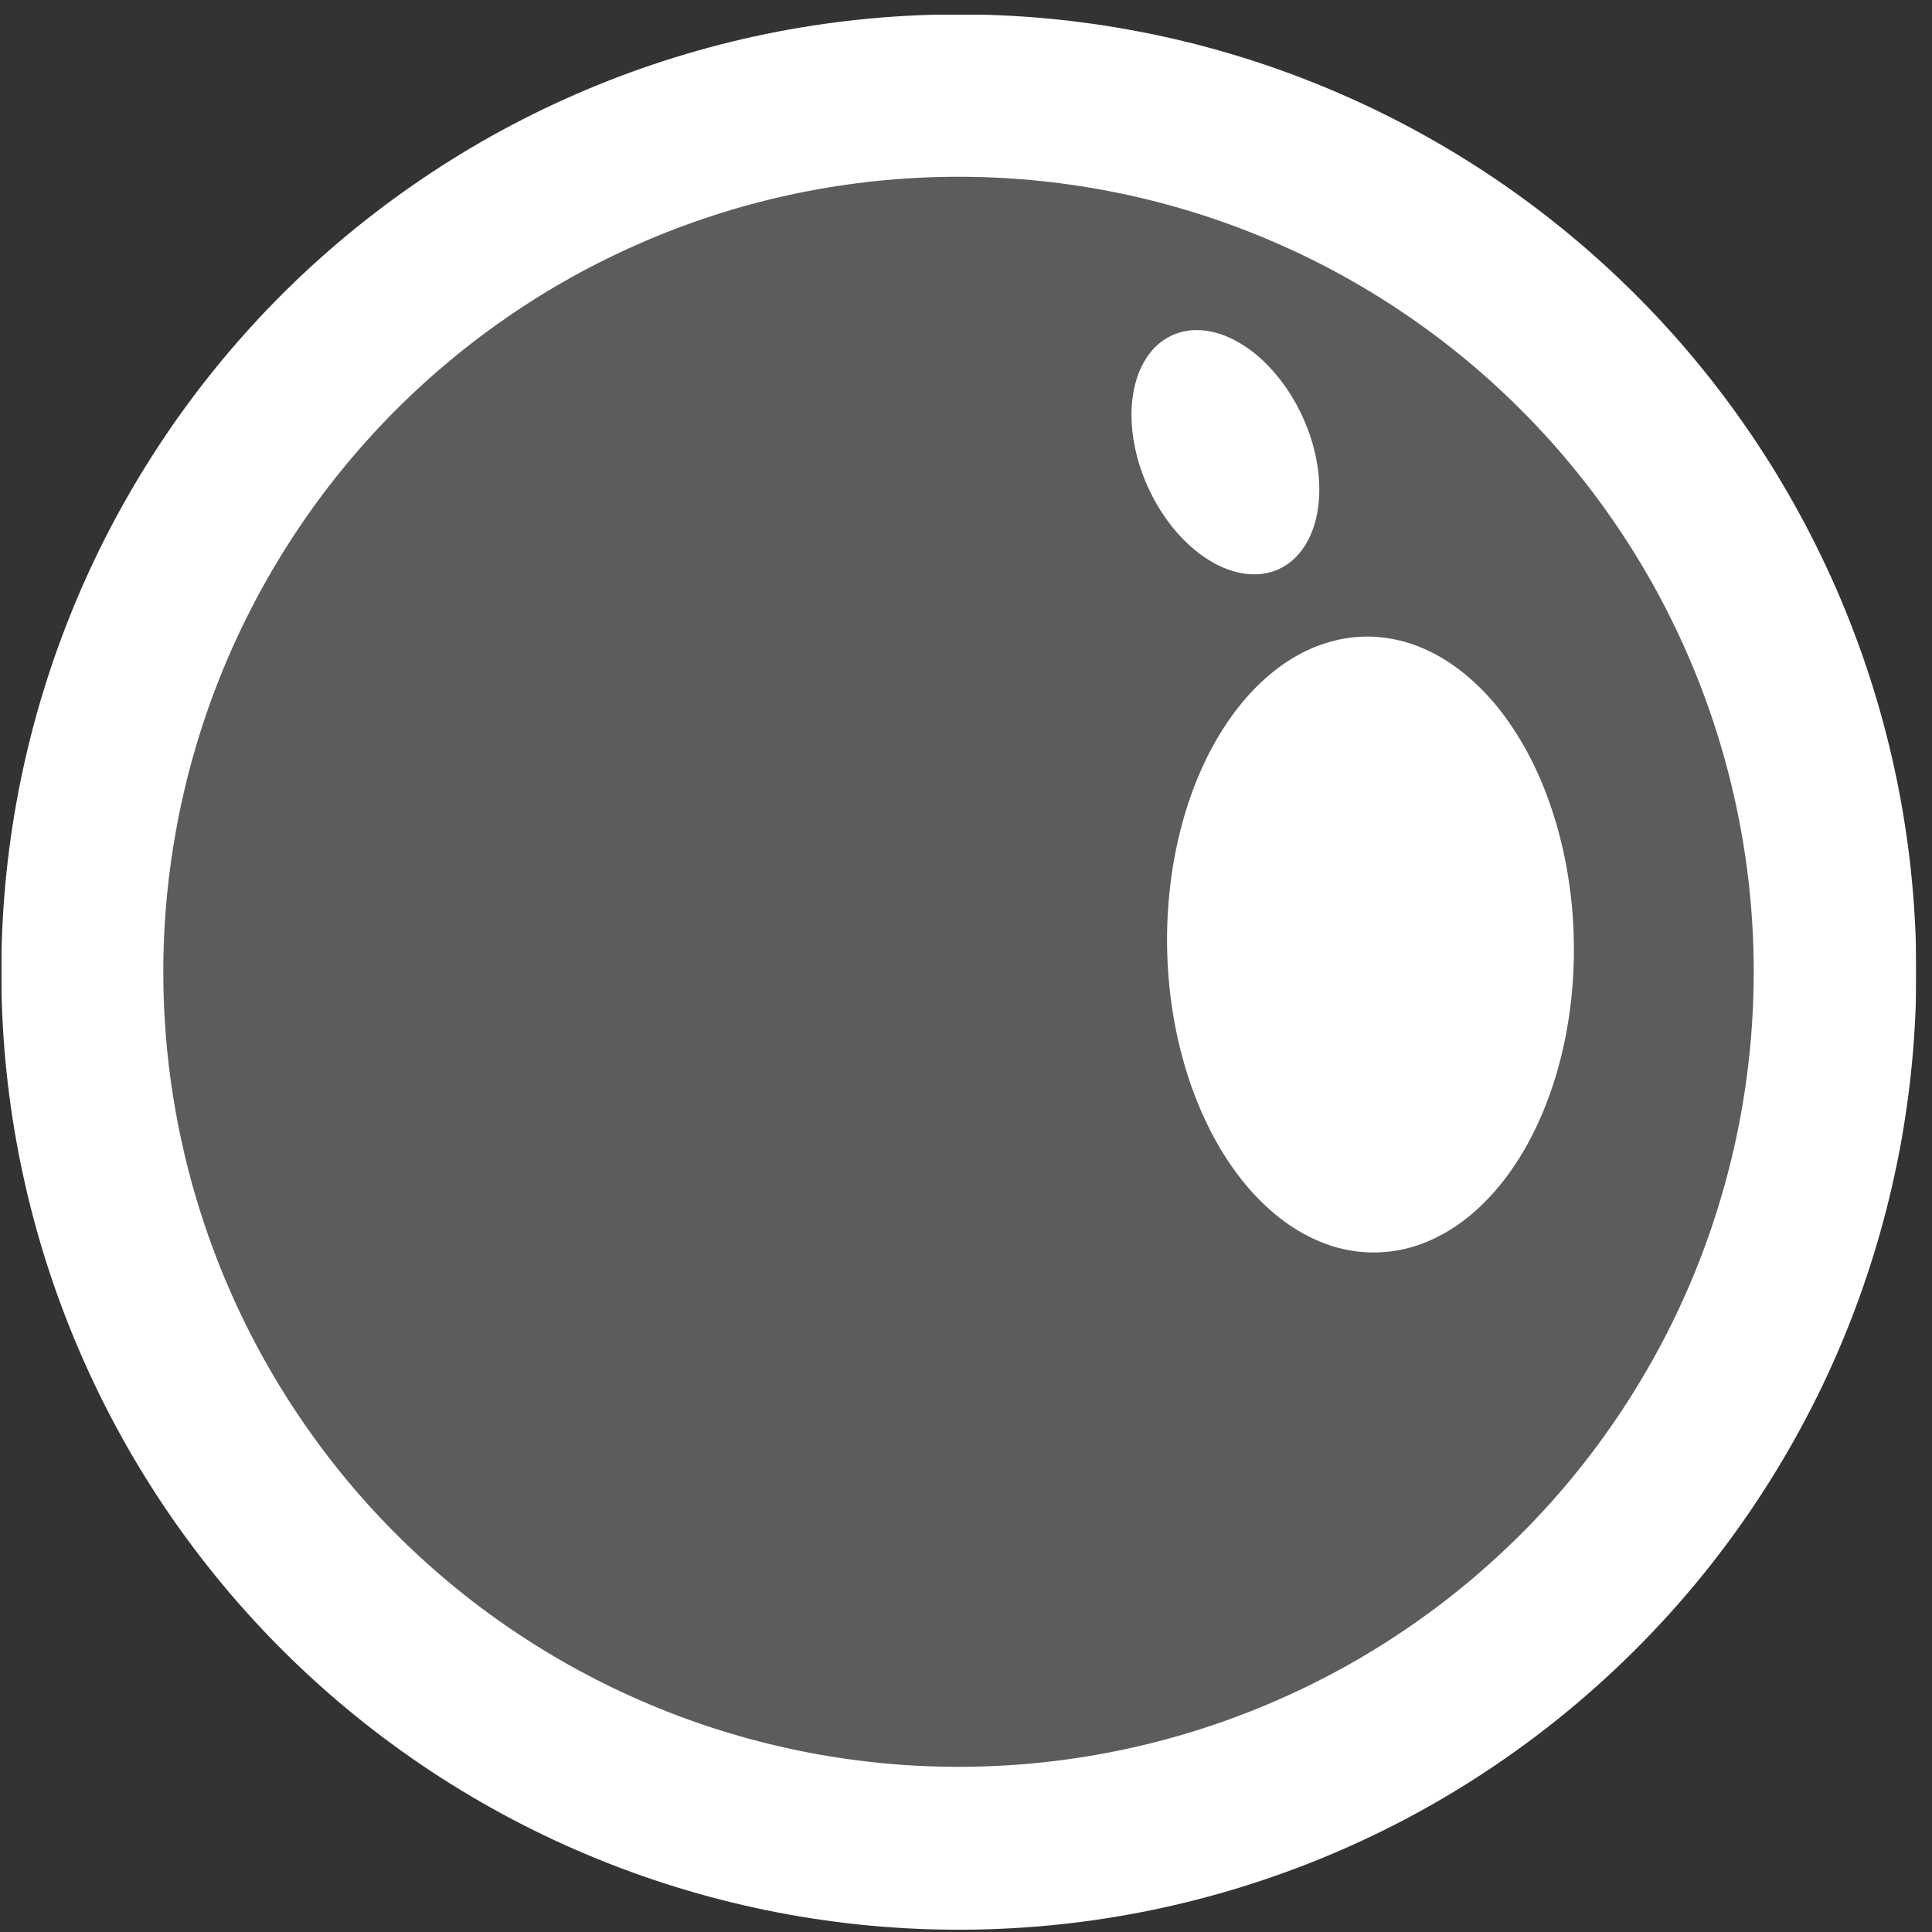 <svg width="30" height="30" viewBox="0 0 30 30" fill="none" xmlns="http://www.w3.org/2000/svg">
<rect x="0" y="0" width="30" height="30" fill="#333333" stroke="none"/>
<g id="bolhinhapp" clip-path="url(#clip0_105_6511)">
<g id="Clip path group">
<mask id="mask0_105_6511" style="mask-type:luminance" maskUnits="userSpaceOnUse" x="-740" y="-521" width="1441" height="818">
<g id="clip0_103_8241">
<path id="rect532" d="M700.536 -520.726H-739.464V296.774H700.536V-520.726Z" fill="white"/>
</g>
</mask>
<g mask="url(#mask0_105_6511)">
<g id="g528">
<g id="g535">
<g id="Mask group">
<mask id="mask1_105_6511" style="mask-type:luminance" maskUnits="userSpaceOnUse" x="-530" y="-64" width="1073" height="354">
<g id="Group">
<g id="Mask group_2">
<mask id="mask2_105_6511" style="mask-type:luminance" maskUnits="userSpaceOnUse" x="-530" y="-64" width="1073" height="354">
<g id="Group_2">
<g id="Mask group_3">
<mask id="mask3_105_6511" style="mask-type:luminance" maskUnits="userSpaceOnUse" x="-740" y="-64" width="1340" height="354">
<g id="Group_3">
<g id="Mask group_4">
<mask id="mask4_105_6511" style="mask-type:luminance" maskUnits="userSpaceOnUse" x="-740" y="-521" width="1441" height="811">
<g id="Group_4">
<path id="path137" fill-rule="evenodd" clip-rule="evenodd" d="M-739.464 -520.726H700.536V289.274H-739.464V-520.726Z" fill="white"/>
</g>
</mask>
<g mask="url(#mask4_105_6511)">
<g id="g138">
<path id="path138" d="M599.385 508.724L-256.112 1396.65L-850.226 824.245L5.268 -63.688L599.385 508.724Z" fill="white"/>
</g>
</g>
</g>
</g>
</mask>
<g mask="url(#mask3_105_6511)">
<g id="g139">
<path id="path139" d="M542.676 454.084L7.728 1009.31L-529.675 491.535L5.269 -63.688L542.676 454.084Z" fill="white"/>
</g>
</g>
</g>
</g>
</mask>
<g mask="url(#mask2_105_6511)">
<g id="g140">
<path id="path140" d="M599.376 508.715L-256.119 1396.64L-850.233 824.235L5.261 -63.694L599.376 508.715Z" fill="white"/>
</g>
</g>
</g>
</g>
</mask>
<g mask="url(#mask1_105_6511)">
<g id="g142">
<path id="path141" d="M4.175 4.778C4.853 4.075 5.592 3.445 6.394 2.887C7.195 2.329 8.043 1.855 8.938 1.465C9.833 1.074 10.758 0.775 11.712 0.566C12.666 0.358 13.631 0.245 14.607 0.226C15.584 0.208 16.552 0.285 17.513 0.458C18.474 0.63 19.409 0.895 20.318 1.252C21.227 1.609 22.093 2.051 22.915 2.578C23.737 3.105 24.499 3.708 25.203 4.385C25.906 5.062 26.536 5.802 27.094 6.604C27.651 7.405 28.125 8.254 28.516 9.149C28.906 10.044 29.205 10.968 29.414 11.922C29.622 12.876 29.735 13.841 29.754 14.818C29.772 15.794 29.694 16.763 29.522 17.724C29.349 18.685 29.084 19.62 28.728 20.529C28.371 21.438 27.929 22.303 27.401 23.125C26.874 23.947 26.272 24.709 25.594 25.412C24.916 26.115 24.177 26.746 23.375 27.303C22.573 27.861 21.725 28.335 20.83 28.725C19.935 29.115 19.01 29.414 18.056 29.623C17.102 29.831 16.137 29.944 15.161 29.962C14.185 29.98 13.216 29.903 12.255 29.73C11.294 29.557 10.359 29.292 9.45 28.935C8.541 28.578 7.676 28.136 6.854 27.609C6.032 27.081 5.27 26.479 4.567 25.801C3.864 25.123 3.235 24.383 2.678 23.582C2.122 22.78 1.649 21.932 1.259 21.037C0.869 20.142 0.57 19.218 0.362 18.264C0.154 17.311 0.041 16.346 0.023 15.37C0.005 14.395 0.082 13.426 0.254 12.466C0.427 11.505 0.691 10.571 1.047 9.662C1.403 8.753 1.845 7.888 2.371 7.066C2.897 6.244 3.499 5.482 4.175 4.778ZM23.774 23.662C24.337 23.078 24.837 22.445 25.275 21.762C25.713 21.08 26.081 20.362 26.377 19.607C26.673 18.852 26.893 18.076 27.037 17.278C27.18 16.48 27.244 15.676 27.23 14.865C27.215 14.054 27.121 13.253 26.948 12.461C26.775 11.669 26.527 10.901 26.203 10.158C25.879 9.414 25.485 8.71 25.022 8.044C24.559 7.378 24.036 6.764 23.452 6.202C22.869 5.639 22.235 5.139 21.553 4.701C20.871 4.263 20.152 3.896 19.397 3.599C18.643 3.303 17.866 3.083 17.068 2.939C16.27 2.796 15.466 2.732 14.655 2.747C13.845 2.762 13.043 2.856 12.251 3.028C11.459 3.201 10.691 3.45 9.948 3.774C9.205 4.098 8.5 4.491 7.835 4.954C7.169 5.417 6.555 5.941 5.992 6.524C5.43 7.108 4.929 7.741 4.492 8.424C4.054 9.106 3.687 9.825 3.39 10.579C3.094 11.334 2.874 12.11 2.731 12.908C2.587 13.707 2.523 14.511 2.538 15.321C2.553 16.132 2.647 16.934 2.82 17.726C2.993 18.518 3.242 19.286 3.566 20.029C3.89 20.772 4.284 21.476 4.747 22.142C5.21 22.808 5.733 23.422 6.317 23.984C6.901 24.546 7.534 25.046 8.217 25.483C8.899 25.92 9.618 26.286 10.372 26.582C11.127 26.878 11.903 27.097 12.701 27.241C13.498 27.384 14.302 27.448 15.112 27.433C15.923 27.418 16.724 27.324 17.516 27.152C18.307 26.979 19.075 26.731 19.818 26.407C20.561 26.084 21.265 25.691 21.931 25.229C22.597 24.767 23.211 24.244 23.774 23.662Z" fill="white"/>
<path id="path142" d="M5.646 24.68C5.017 24.074 4.453 23.412 3.954 22.694C3.455 21.977 3.03 21.217 2.681 20.416C2.331 19.615 2.064 18.787 1.877 17.933C1.691 17.079 1.589 16.216 1.573 15.342C1.557 14.468 1.626 13.601 1.78 12.74C1.935 11.88 2.172 11.043 2.491 10.23C2.811 9.416 3.206 8.641 3.678 7.906C4.15 7.17 4.689 6.488 5.296 5.858C5.902 5.229 6.564 4.665 7.282 4.166C8 3.667 8.759 3.242 9.56 2.893C10.361 2.544 11.189 2.276 12.043 2.089C12.896 1.903 13.76 1.801 14.634 1.785C15.508 1.769 16.375 1.838 17.236 1.993C18.096 2.147 18.933 2.384 19.746 2.703C20.56 3.023 21.335 3.419 22.07 3.891C22.806 4.363 23.488 4.902 24.118 5.508C24.747 6.115 25.312 6.777 25.811 7.494C26.31 8.212 26.734 8.971 27.083 9.773C27.433 10.574 27.701 11.401 27.887 12.255C28.074 13.109 28.175 13.973 28.191 14.847C28.207 15.721 28.138 16.588 27.984 17.448C27.829 18.308 27.592 19.145 27.273 19.959C26.954 20.772 26.558 21.547 26.086 22.283C25.614 23.018 25.075 23.701 24.468 24.33C23.862 24.96 23.2 25.524 22.482 26.023C21.765 26.522 21.005 26.946 20.204 27.296C19.403 27.645 18.576 27.913 17.722 28.099C16.868 28.286 16.004 28.387 15.13 28.403C14.256 28.42 13.389 28.35 12.529 28.196C11.668 28.041 10.831 27.804 10.018 27.485C9.204 27.166 8.43 26.77 7.694 26.298C6.958 25.826 6.276 25.287 5.646 24.68Z" fill="white" fill-opacity="0.2"/>
</g>
</g>
</g>
<g id="Mask group_5">
<mask id="mask5_105_6511" style="mask-type:luminance" maskUnits="userSpaceOnUse" x="-530" y="-64" width="1073" height="354">
<g id="Group_5">
<g id="Mask group_6">
<mask id="mask6_105_6511" style="mask-type:luminance" maskUnits="userSpaceOnUse" x="-530" y="-64" width="1073" height="354">
<g id="Group_6">
<g id="Mask group_7">
<mask id="mask7_105_6511" style="mask-type:luminance" maskUnits="userSpaceOnUse" x="-740" y="-64" width="1340" height="354">
<g id="Group_7">
<g id="Mask group_8">
<mask id="mask8_105_6511" style="mask-type:luminance" maskUnits="userSpaceOnUse" x="-740" y="-521" width="1441" height="811">
<g id="Group_8">
<path id="path143" fill-rule="evenodd" clip-rule="evenodd" d="M-739.464 -520.726H700.536V289.274H-739.464V-520.726Z" fill="white"/>
</g>
</mask>
<g mask="url(#mask8_105_6511)">
<g id="g144">
<path id="path144" d="M599.385 508.724L-256.112 1396.65L-850.226 824.245L5.268 -63.688L599.385 508.724Z" fill="white"/>
</g>
</g>
</g>
</g>
</mask>
<g mask="url(#mask7_105_6511)">
<g id="g145">
<path id="path145" d="M542.676 454.084L7.728 1009.31L-529.675 491.535L5.269 -63.688L542.676 454.084Z" fill="white"/>
</g>
</g>
</g>
</g>
</mask>
<g mask="url(#mask6_105_6511)">
<g id="g146">
<path id="path146" d="M599.376 508.715L-256.119 1396.64L-850.233 824.235L5.261 -63.694L599.376 508.715Z" fill="white"/>
</g>
</g>
</g>
</g>
</mask>
<g mask="url(#mask5_105_6511)">
<g id="g147">
<path id="path147" d="M21.37 19.448C21.163 19.453 20.957 19.425 20.752 19.369C20.548 19.311 20.349 19.224 20.155 19.108C19.961 18.991 19.776 18.846 19.601 18.675C19.425 18.505 19.262 18.308 19.111 18.09C18.96 17.87 18.825 17.631 18.705 17.372C18.585 17.113 18.482 16.84 18.398 16.552C18.313 16.262 18.247 15.964 18.201 15.658C18.155 15.351 18.129 15.04 18.123 14.726C18.117 14.412 18.132 14.101 18.167 13.792C18.201 13.483 18.256 13.182 18.33 12.892C18.403 12.6 18.496 12.322 18.606 12.059C18.716 11.796 18.843 11.552 18.985 11.328C19.128 11.102 19.284 10.902 19.453 10.723C19.622 10.546 19.801 10.396 19.99 10.271C20.18 10.148 20.375 10.053 20.578 9.989C20.78 9.924 20.985 9.889 21.192 9.885C21.399 9.882 21.605 9.908 21.81 9.966C22.014 10.023 22.213 10.11 22.407 10.227C22.601 10.344 22.785 10.488 22.961 10.659C23.137 10.829 23.3 11.024 23.451 11.245C23.601 11.463 23.737 11.703 23.857 11.961C23.977 12.22 24.079 12.495 24.164 12.783C24.249 13.072 24.314 13.37 24.36 13.677C24.407 13.983 24.433 14.294 24.438 14.608C24.444 14.922 24.43 15.233 24.395 15.543C24.36 15.851 24.306 16.152 24.232 16.443C24.158 16.735 24.066 17.012 23.956 17.274C23.845 17.538 23.719 17.782 23.577 18.006C23.434 18.232 23.278 18.433 23.109 18.61C22.94 18.788 22.761 18.939 22.572 19.062C22.382 19.186 22.186 19.28 21.984 19.346C21.782 19.41 21.577 19.445 21.37 19.448Z" fill="white"/>
</g>
</g>
</g>
<g id="Mask group_9">
<mask id="mask9_105_6511" style="mask-type:luminance" maskUnits="userSpaceOnUse" x="-530" y="-64" width="1073" height="354">
<g id="Group_9">
<g id="Mask group_10">
<mask id="mask10_105_6511" style="mask-type:luminance" maskUnits="userSpaceOnUse" x="-530" y="-64" width="1073" height="354">
<g id="Group_10">
<g id="Mask group_11">
<mask id="mask11_105_6511" style="mask-type:luminance" maskUnits="userSpaceOnUse" x="-740" y="-64" width="1340" height="354">
<g id="Group_11">
<g id="Mask group_12">
<mask id="mask12_105_6511" style="mask-type:luminance" maskUnits="userSpaceOnUse" x="-740" y="-521" width="1441" height="811">
<g id="Group_12">
<path id="path148" fill-rule="evenodd" clip-rule="evenodd" d="M-739.464 -520.726H700.536V289.274H-739.464V-520.726Z" fill="white"/>
</g>
</mask>
<g mask="url(#mask12_105_6511)">
<g id="g149">
<path id="path149" d="M599.385 508.724L-256.112 1396.65L-850.226 824.245L5.268 -63.688L599.385 508.724Z" fill="white"/>
</g>
</g>
</g>
</g>
</mask>
<g mask="url(#mask11_105_6511)">
<g id="g150">
<path id="path150" d="M542.676 454.084L7.728 1009.31L-529.675 491.535L5.269 -63.688L542.676 454.084Z" fill="white"/>
</g>
</g>
</g>
</g>
</mask>
<g mask="url(#mask10_105_6511)">
<g id="g151">
<path id="path151" d="M599.376 508.715L-256.119 1396.64L-850.233 824.235L5.261 -63.694L599.376 508.715Z" fill="white"/>
</g>
</g>
</g>
</g>
</mask>
<g mask="url(#mask9_105_6511)">
<g id="g152">
<path id="path152" d="M19.856 8.838C19.697 8.91 19.523 8.934 19.334 8.909C19.145 8.884 18.955 8.812 18.765 8.693C18.575 8.574 18.398 8.417 18.236 8.223C18.074 8.028 17.938 7.81 17.828 7.57C17.718 7.329 17.643 7.083 17.602 6.833C17.562 6.583 17.559 6.347 17.594 6.126C17.629 5.904 17.699 5.714 17.804 5.554C17.909 5.395 18.041 5.279 18.2 5.207C18.359 5.134 18.533 5.11 18.722 5.135C18.911 5.16 19.101 5.232 19.291 5.351C19.481 5.47 19.658 5.627 19.82 5.822C19.982 6.016 20.118 6.234 20.228 6.475C20.338 6.715 20.413 6.961 20.454 7.211C20.494 7.461 20.497 7.697 20.462 7.919C20.427 8.14 20.357 8.331 20.252 8.49C20.147 8.649 20.015 8.765 19.856 8.838Z" fill="white"/>
</g>
</g>
</g>
</g>
</g>
</g>
</g>
</g>
<defs>
<clipPath id="clip0_105_6511">
<rect width="29.736" height="29.741" fill="white" transform="translate(0.02 0.224)"/>
</clipPath>
</defs>
</svg>
